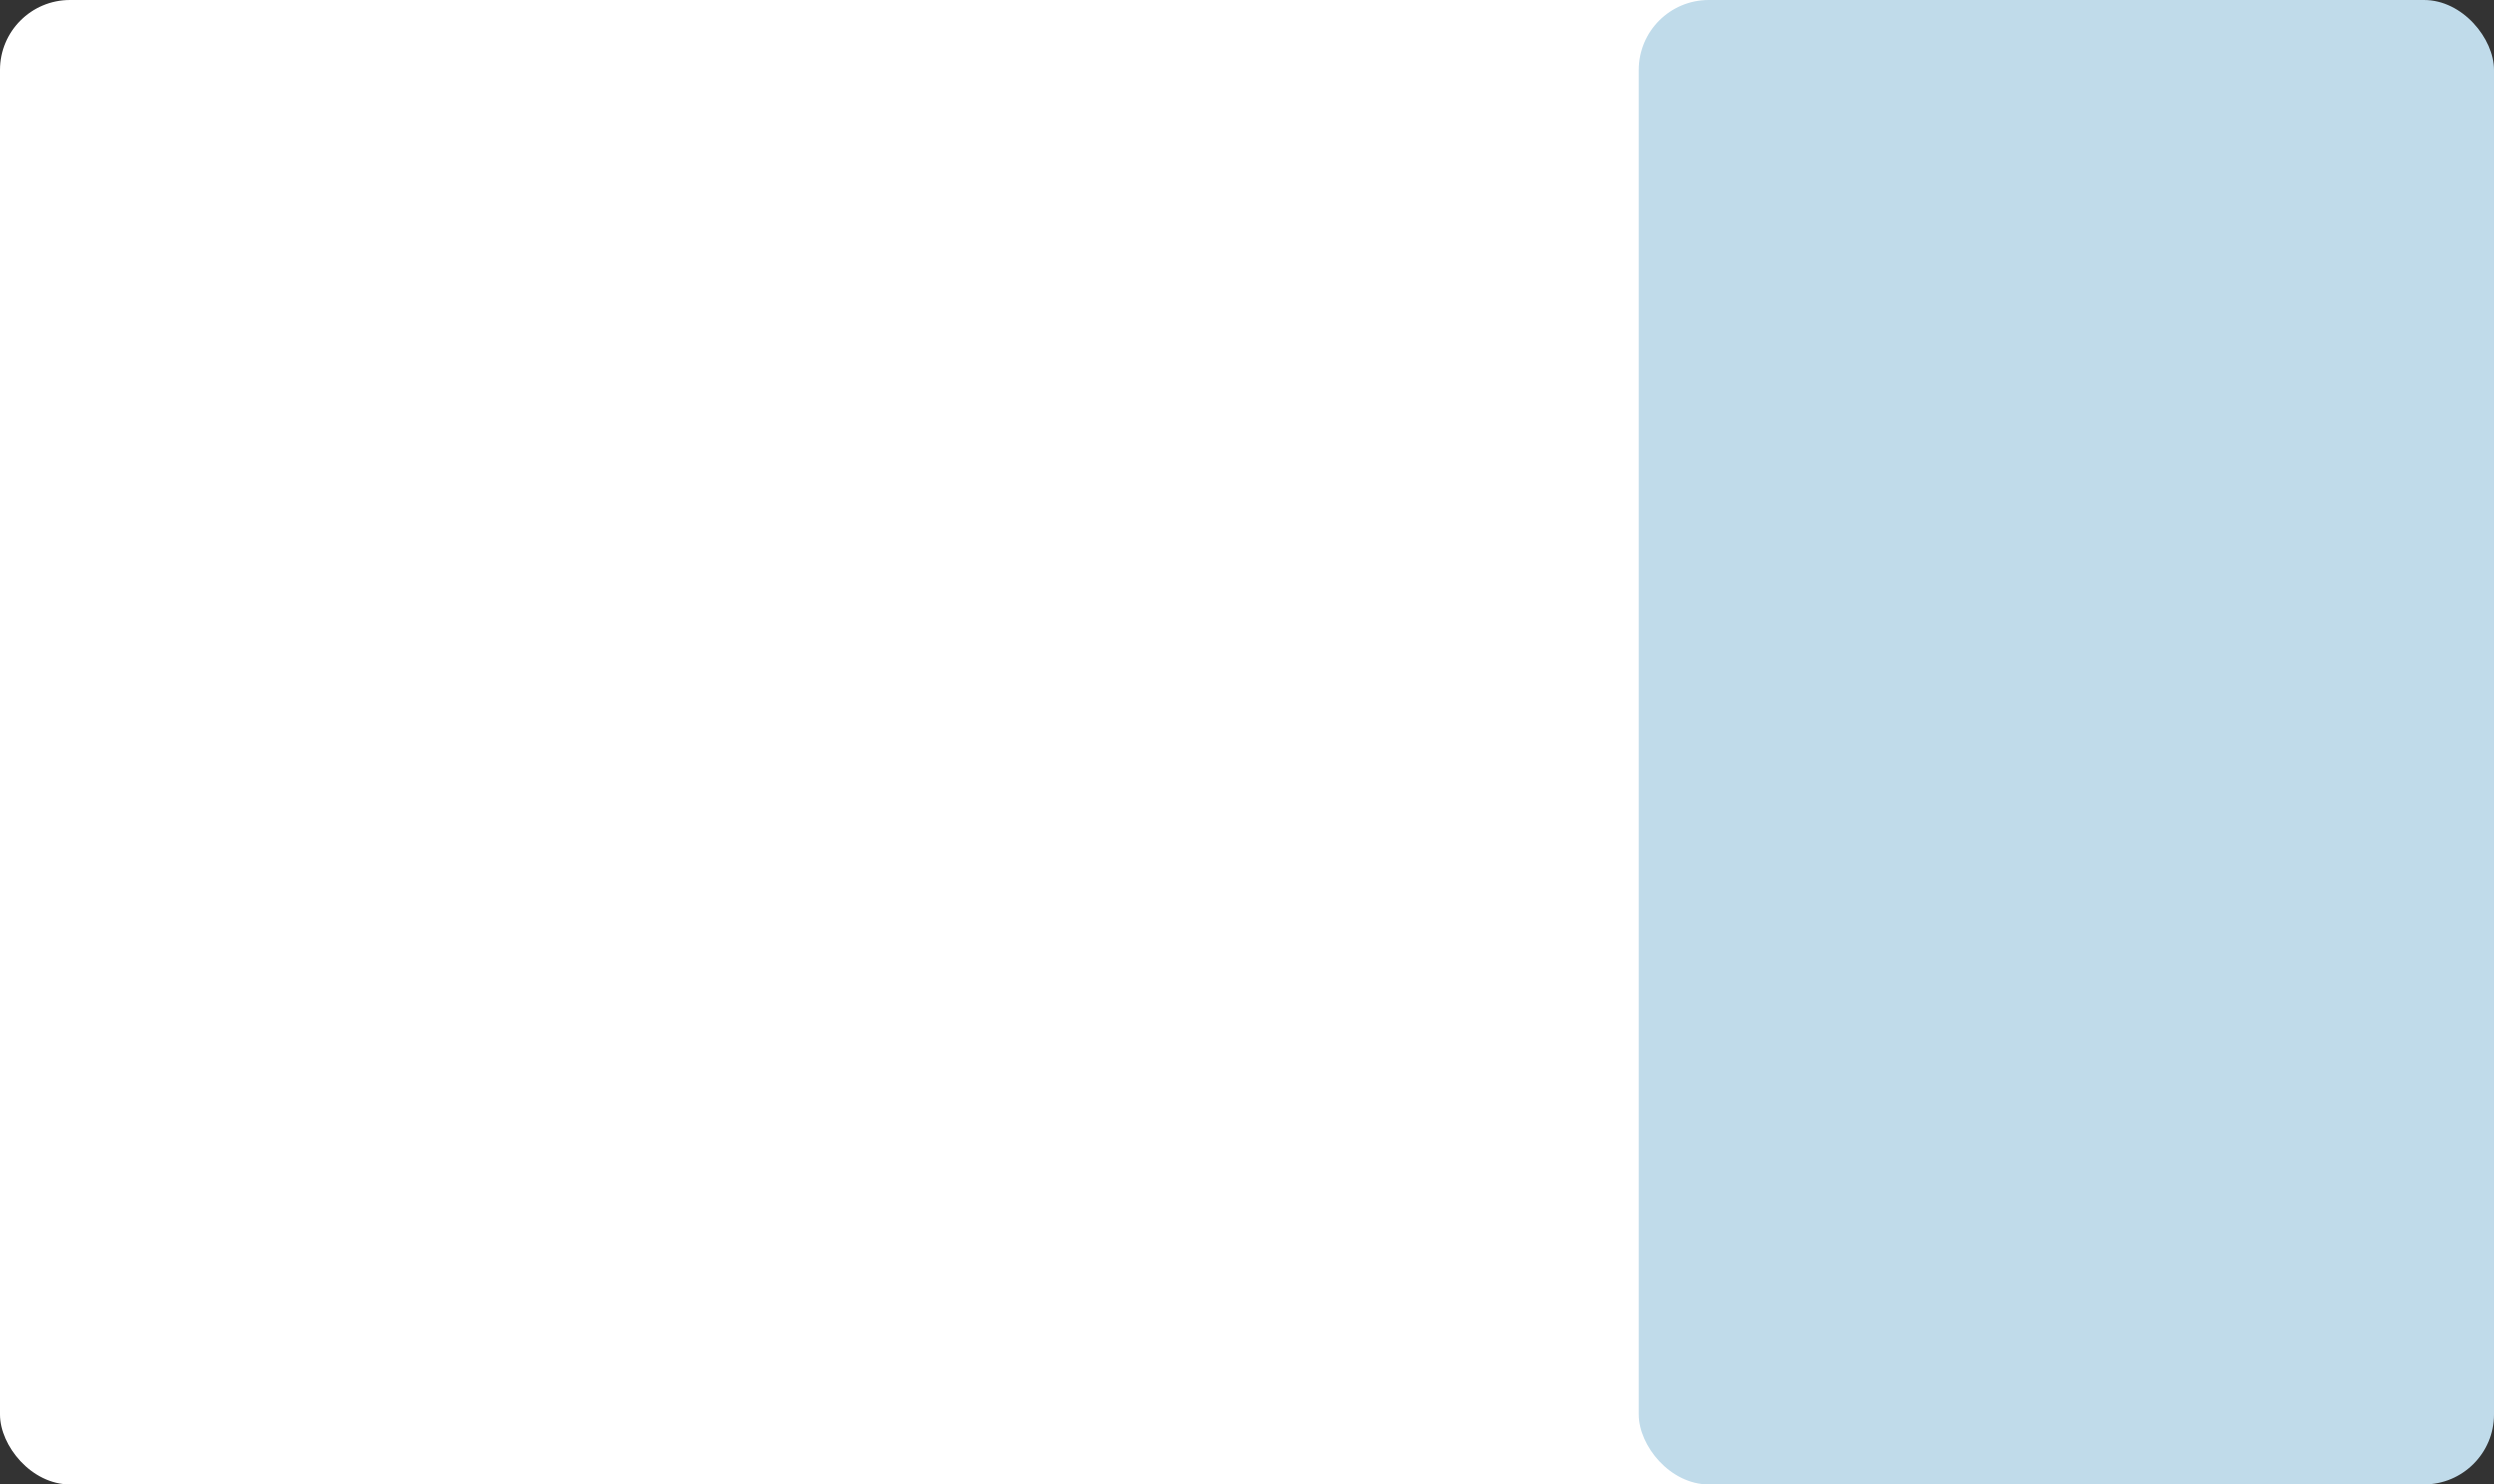 <svg width="1426" height="849" viewBox="0 0 1426 849" fill="none" xmlns="http://www.w3.org/2000/svg">
<rect x="0" y="0" width="1426" height="849" fill="#333333" stroke="none"/>
<rect width="1366" height="849" rx="40" fill="white"/>
<rect x="937" width="489" height="849" rx="40" fill="#C0DBEA"/>
</svg>
